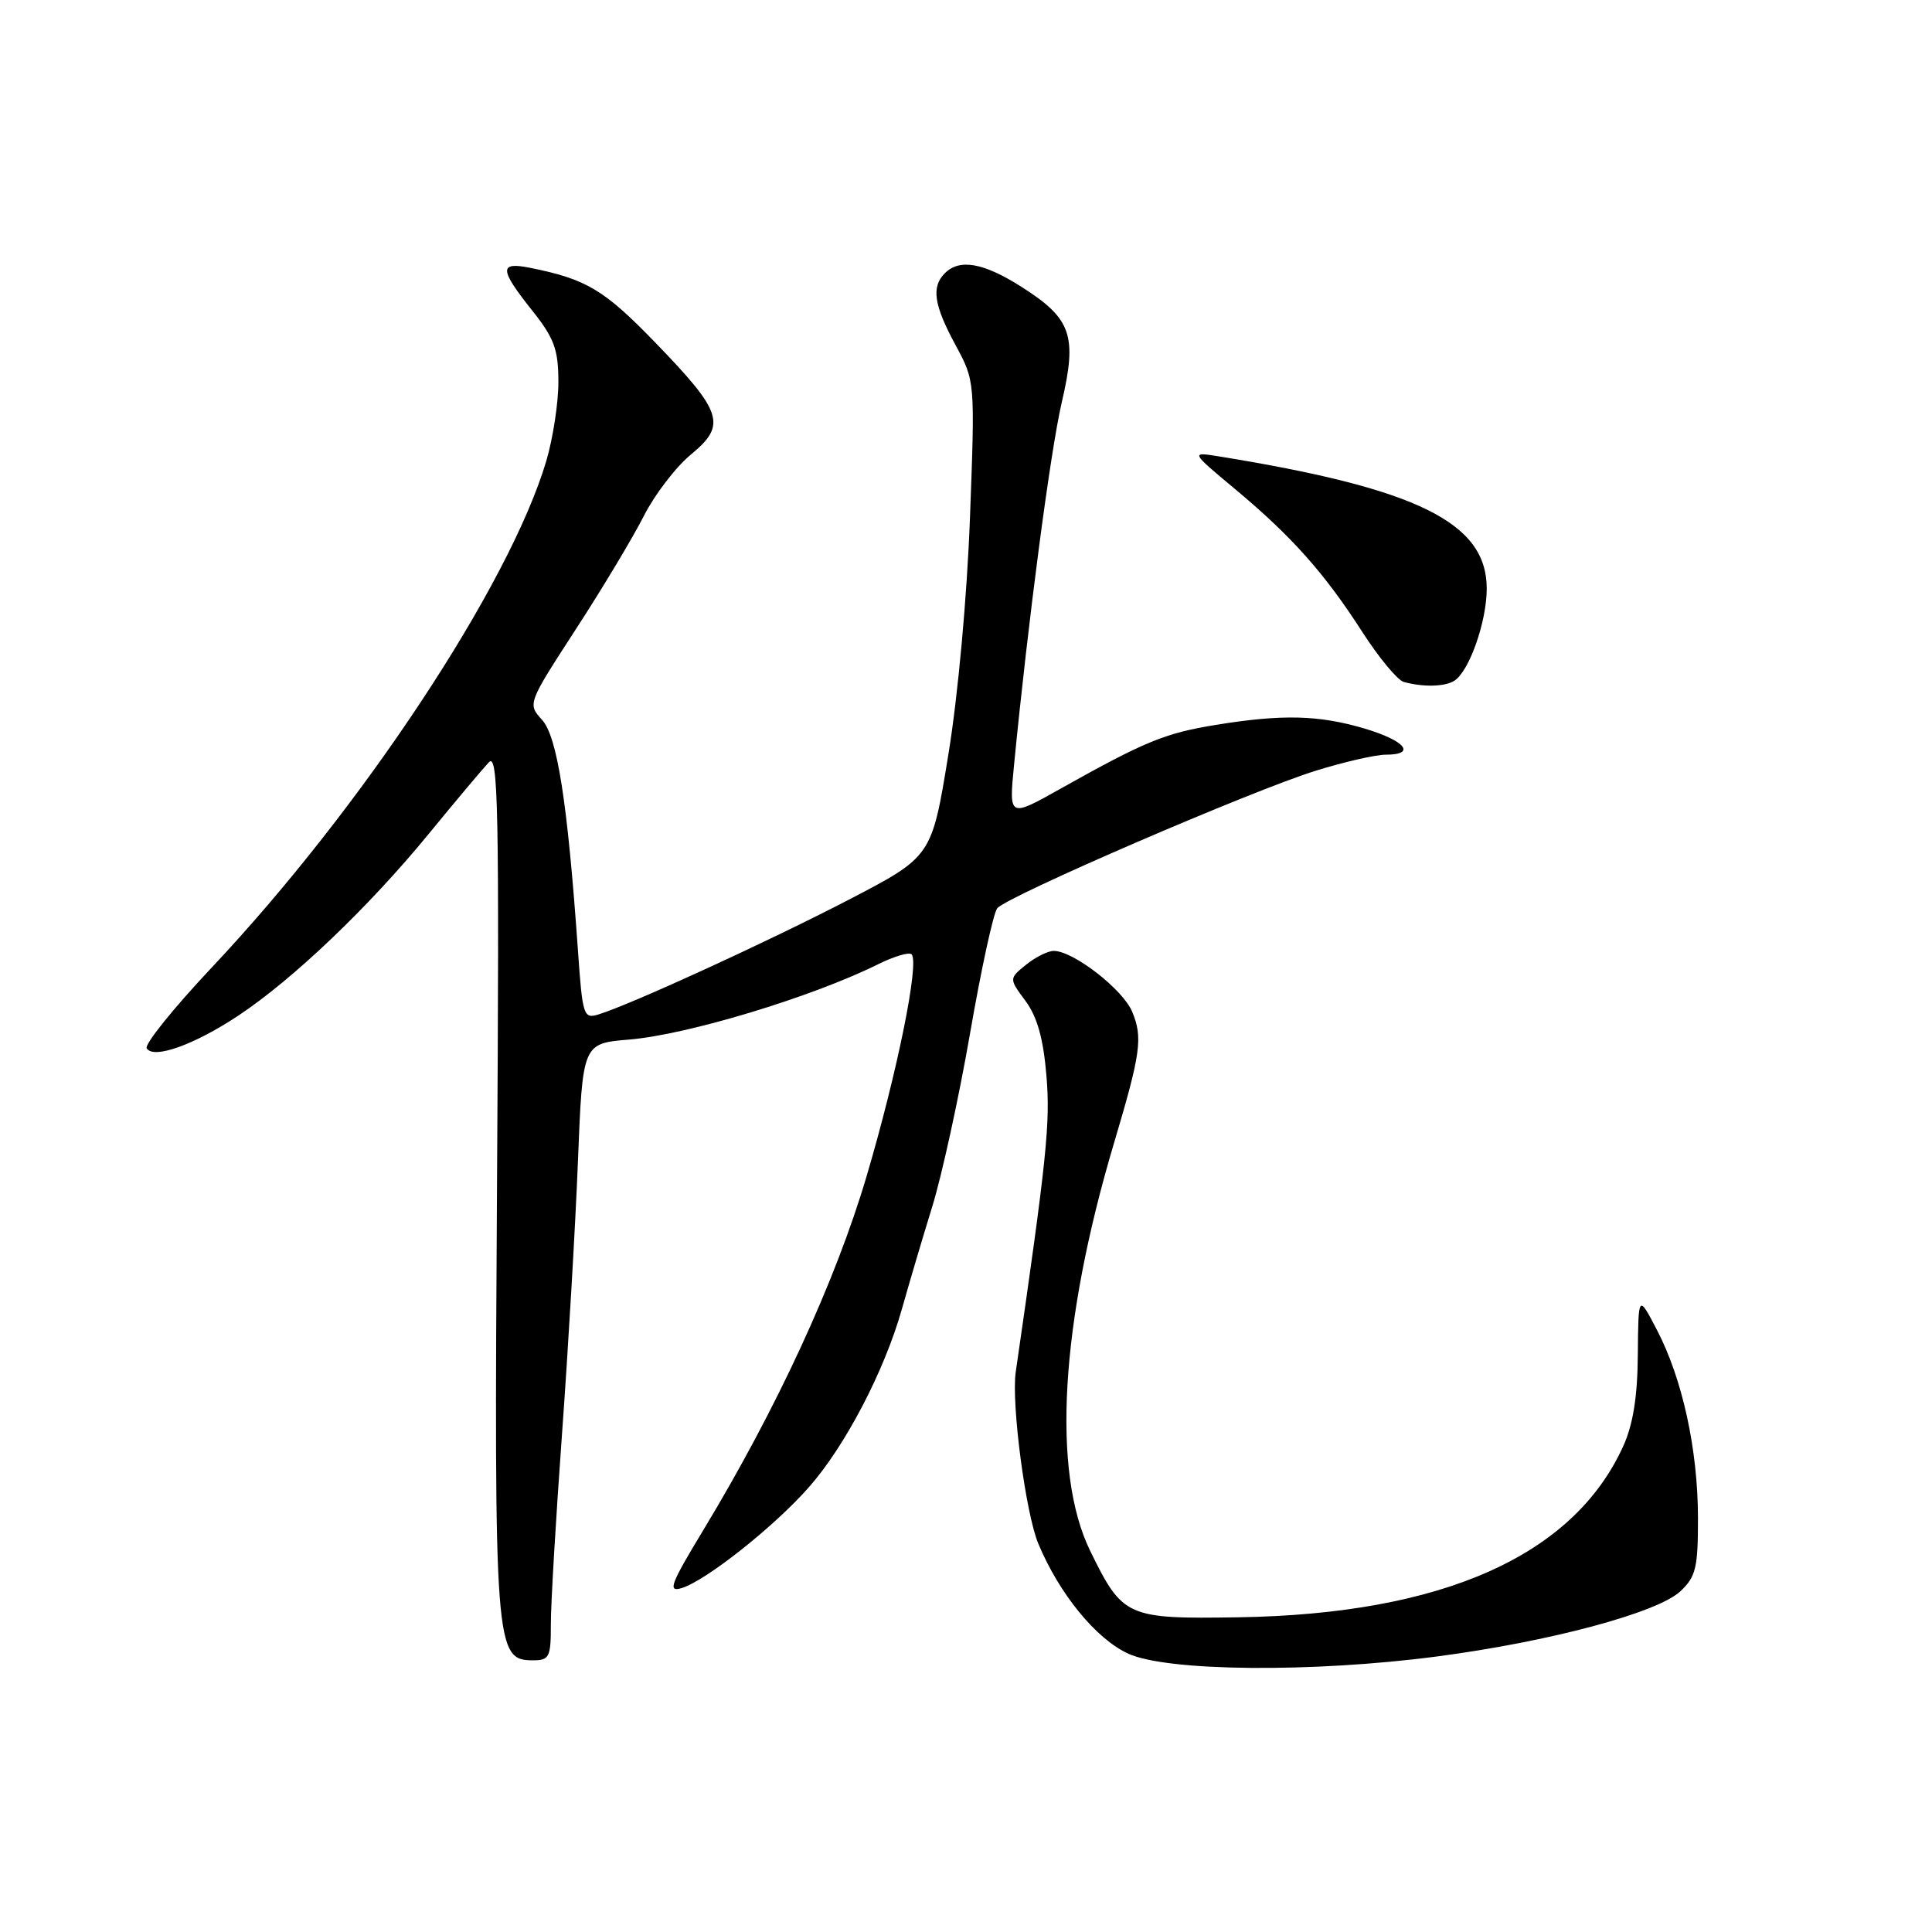 <?xml version="1.0" encoding="UTF-8" standalone="no"?>
<!DOCTYPE svg PUBLIC "-//W3C//DTD SVG 1.1//EN" "http://www.w3.org/Graphics/SVG/1.1/DTD/svg11.dtd" >
<svg xmlns="http://www.w3.org/2000/svg" xmlns:xlink="http://www.w3.org/1999/xlink" version="1.1" viewBox="0 0 256 256">
 <g >
 <path fill="currentColor"
d=" M 190.41 219.49 C 205.29 217.54 219.62 213.70 222.65 210.86 C 224.72 208.92 225.00 207.74 224.99 201.08 C 224.97 192.04 222.93 182.70 219.55 176.22 C 217.09 171.50 217.09 171.50 217.02 179.50 C 216.98 185.07 216.39 188.76 215.08 191.64 C 208.48 206.16 191.11 213.88 164.07 214.30 C 149.29 214.53 148.76 214.29 144.46 205.51 C 139.34 195.05 140.49 175.37 147.61 151.47 C 151.16 139.55 151.45 137.49 150.02 134.06 C 148.80 131.11 142.22 126.00 139.63 126.00 C 138.86 126.00 137.20 126.82 135.96 127.83 C 133.69 129.67 133.69 129.67 135.89 132.64 C 137.44 134.74 138.25 137.63 138.66 142.55 C 139.18 148.85 138.71 153.39 134.59 181.80 C 133.99 185.97 135.90 200.52 137.58 204.54 C 140.37 211.22 145.24 217.17 149.50 219.12 C 154.65 221.48 173.89 221.66 190.41 219.49 Z  M 72.99 215.25 C 72.98 212.64 73.65 201.28 74.47 190.00 C 75.29 178.72 76.24 162.47 76.58 153.88 C 77.20 138.26 77.20 138.26 83.35 137.75 C 91.08 137.11 107.55 132.13 116.35 127.77 C 118.46 126.72 120.46 126.13 120.79 126.45 C 121.85 127.52 118.91 142.03 114.83 155.85 C 110.71 169.79 102.94 186.63 93.16 202.80 C 88.84 209.94 88.44 211.00 90.32 210.43 C 93.54 209.45 102.56 202.31 107.17 197.08 C 111.99 191.62 117.20 181.64 119.51 173.44 C 120.43 170.17 122.23 164.08 123.52 159.91 C 124.81 155.73 127.07 145.38 128.54 136.91 C 130.01 128.43 131.63 120.98 132.14 120.35 C 133.44 118.76 165.98 104.71 174.36 102.12 C 178.13 100.95 182.29 100.00 183.61 100.00 C 187.72 100.00 186.23 98.15 180.82 96.54 C 174.76 94.74 169.93 94.62 161.11 96.05 C 154.36 97.15 151.72 98.23 140.59 104.47 C 133.69 108.35 133.69 108.35 134.36 101.42 C 136.22 82.33 139.19 59.73 140.69 53.31 C 142.76 44.44 141.98 42.21 135.32 37.99 C 130.31 34.81 127.15 34.25 125.20 36.20 C 123.38 38.02 123.74 40.41 126.60 45.70 C 129.20 50.50 129.20 50.50 128.53 68.50 C 128.14 79.02 126.95 92.11 125.66 100.00 C 123.46 113.50 123.46 113.50 112.48 119.21 C 101.87 124.72 83.75 133.03 79.36 134.40 C 77.31 135.04 77.19 134.68 76.57 125.78 C 75.20 106.30 73.84 97.59 71.82 95.38 C 69.90 93.26 69.91 93.23 76.30 83.38 C 79.83 77.95 83.89 71.18 85.32 68.35 C 86.76 65.52 89.57 61.85 91.57 60.21 C 96.32 56.29 95.78 54.63 86.72 45.28 C 80.03 38.38 77.68 36.98 70.25 35.49 C 66.11 34.66 66.16 35.66 70.49 41.11 C 73.44 44.81 73.98 46.29 73.99 50.57 C 74.00 53.36 73.27 58.08 72.39 61.07 C 67.52 77.47 47.97 107.07 28.03 128.23 C 22.99 133.59 19.12 138.39 19.44 138.91 C 20.35 140.38 25.76 138.44 31.60 134.56 C 38.82 129.77 48.84 120.21 56.72 110.60 C 60.37 106.14 64.00 101.83 64.78 101.00 C 66.02 99.70 66.17 107.03 65.86 156.50 C 65.47 218.45 65.59 220.00 70.62 220.00 C 72.79 220.00 73.00 219.59 72.99 215.25 Z  M 192.71 90.20 C 194.69 88.94 197.00 82.36 197.00 77.99 C 197.00 69.26 187.88 64.75 161.61 60.49 C 157.73 59.86 157.73 59.86 163.61 64.77 C 171.13 71.03 175.50 75.94 180.50 83.72 C 182.70 87.14 185.18 90.13 186.00 90.36 C 188.59 91.07 191.45 91.00 192.71 90.20 Z "/>
</g>
</svg>
